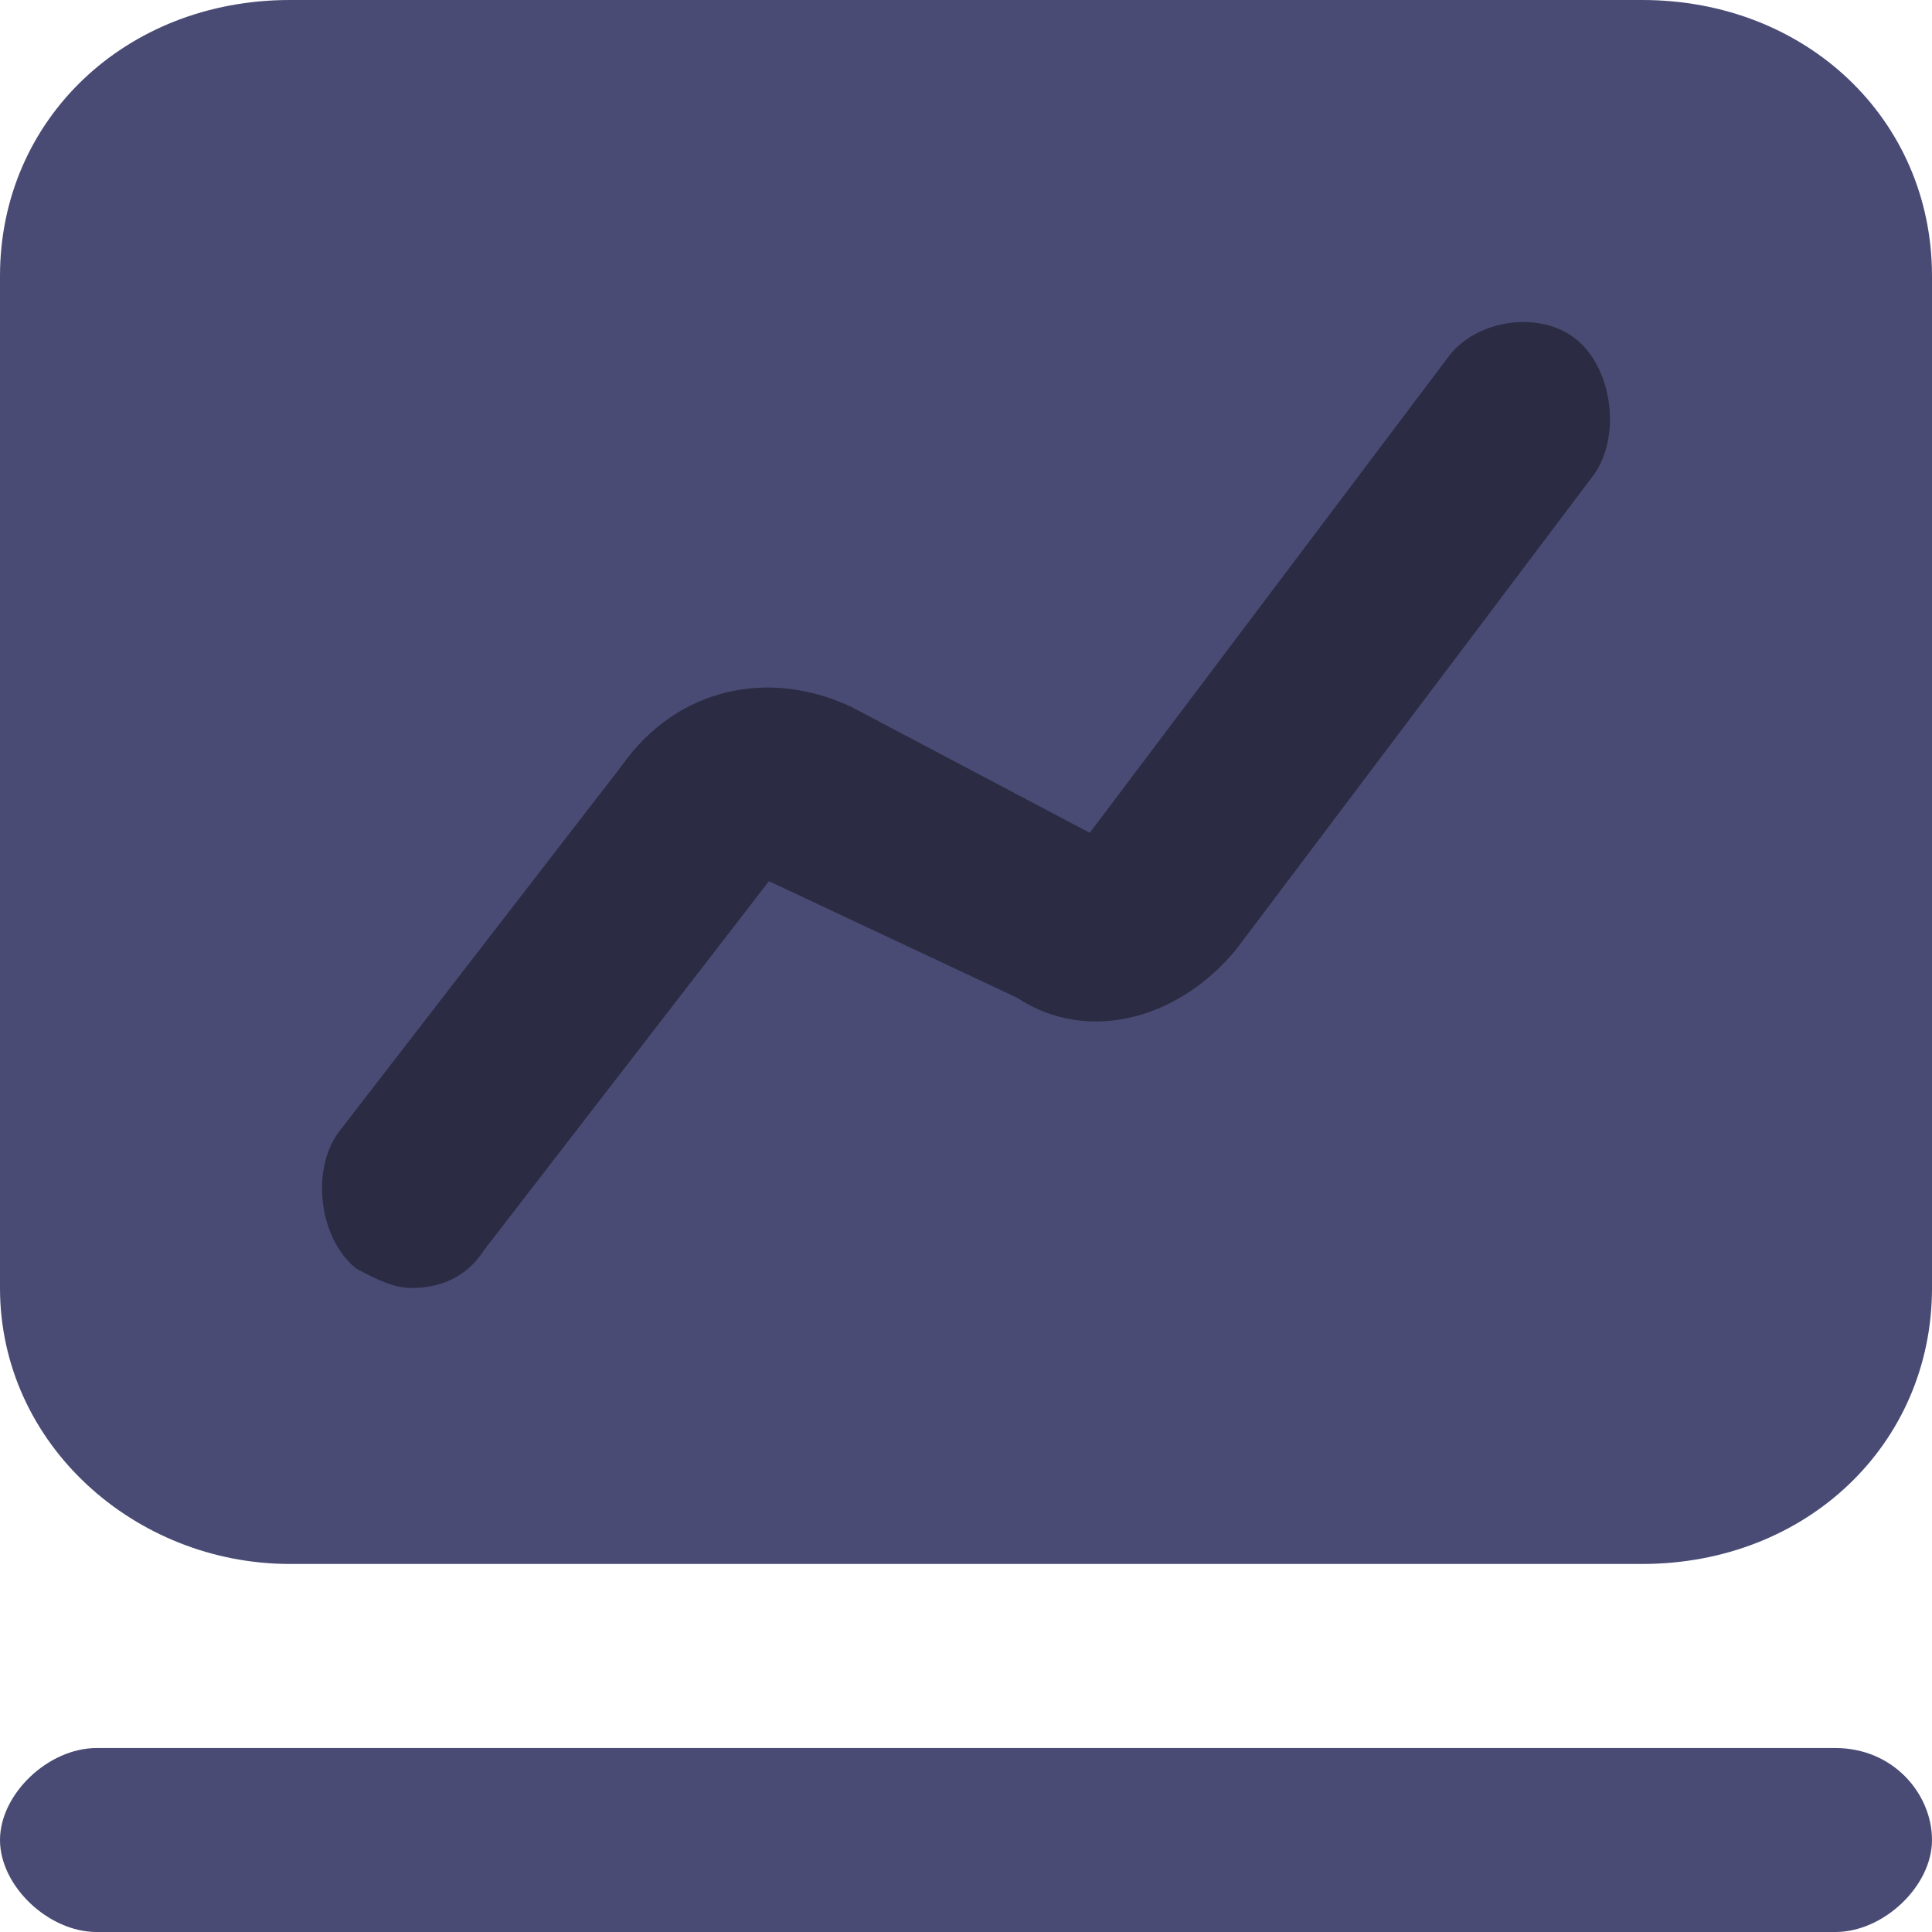 <?xml version="1.0" encoding="UTF-8"?>
<svg width="18px" height="18px" viewBox="0 0 18 18" version="1.1" xmlns="http://www.w3.org/2000/svg" xmlns:xlink="http://www.w3.org/1999/xlink">
    <title>数据</title>
    <g id="页面-1" stroke="none" stroke-width="1" fill="none" fill-rule="evenodd">
        <g id="按钮状态" transform="translate(-1158, -642)" fill-rule="nonzero">
            <g id="数据" transform="translate(1158, 642)">
                <path d="M2.7,14.571 L15.3,14.571 C16.83,14.571 18,13.457 18,12 L18,2.571 C18,1.114 16.83,0 15.3,0 L2.7,0 C1.17,0 9.66796969e-06,1.114 9.66796969e-06,2.571 L9.66796969e-06,12 C9.66796969e-06,13.457 1.26,14.571 2.7,14.571 Z" id="路径" fill="#494B74"></path>
                <path d="M17.1,16.286 L0.9,16.286 C0.45,16.286 0,16.714 0,17.143 C0,17.571 0.45,18 0.9,18 L17.1,18 C17.55,18 18,17.571 18,17.143 C18,16.714 17.64,16.286 17.1,16.286 Z" id="路径" fill="#494B74"></path>
                <path d="M3.832,12 C3.661,12 3.491,11.91 3.32,11.82 C2.978,11.549 2.893,10.917 3.149,10.556 L5.797,7.128 C6.309,6.406 7.164,6.225 7.932,6.586 L10.153,7.759 L13.484,3.338 C13.741,2.977 14.339,2.887 14.68,3.157 C15.022,3.428 15.107,4.06 14.851,4.421 L11.52,8.842 C11.007,9.474 10.153,9.744 9.47,9.293 L7.164,8.21 L4.516,11.639 C4.345,11.91 4.089,12 3.832,12 L3.832,12 Z" id="路径" fill="#2B2C43"></path>
            </g>
        </g>
    </g>
</svg>